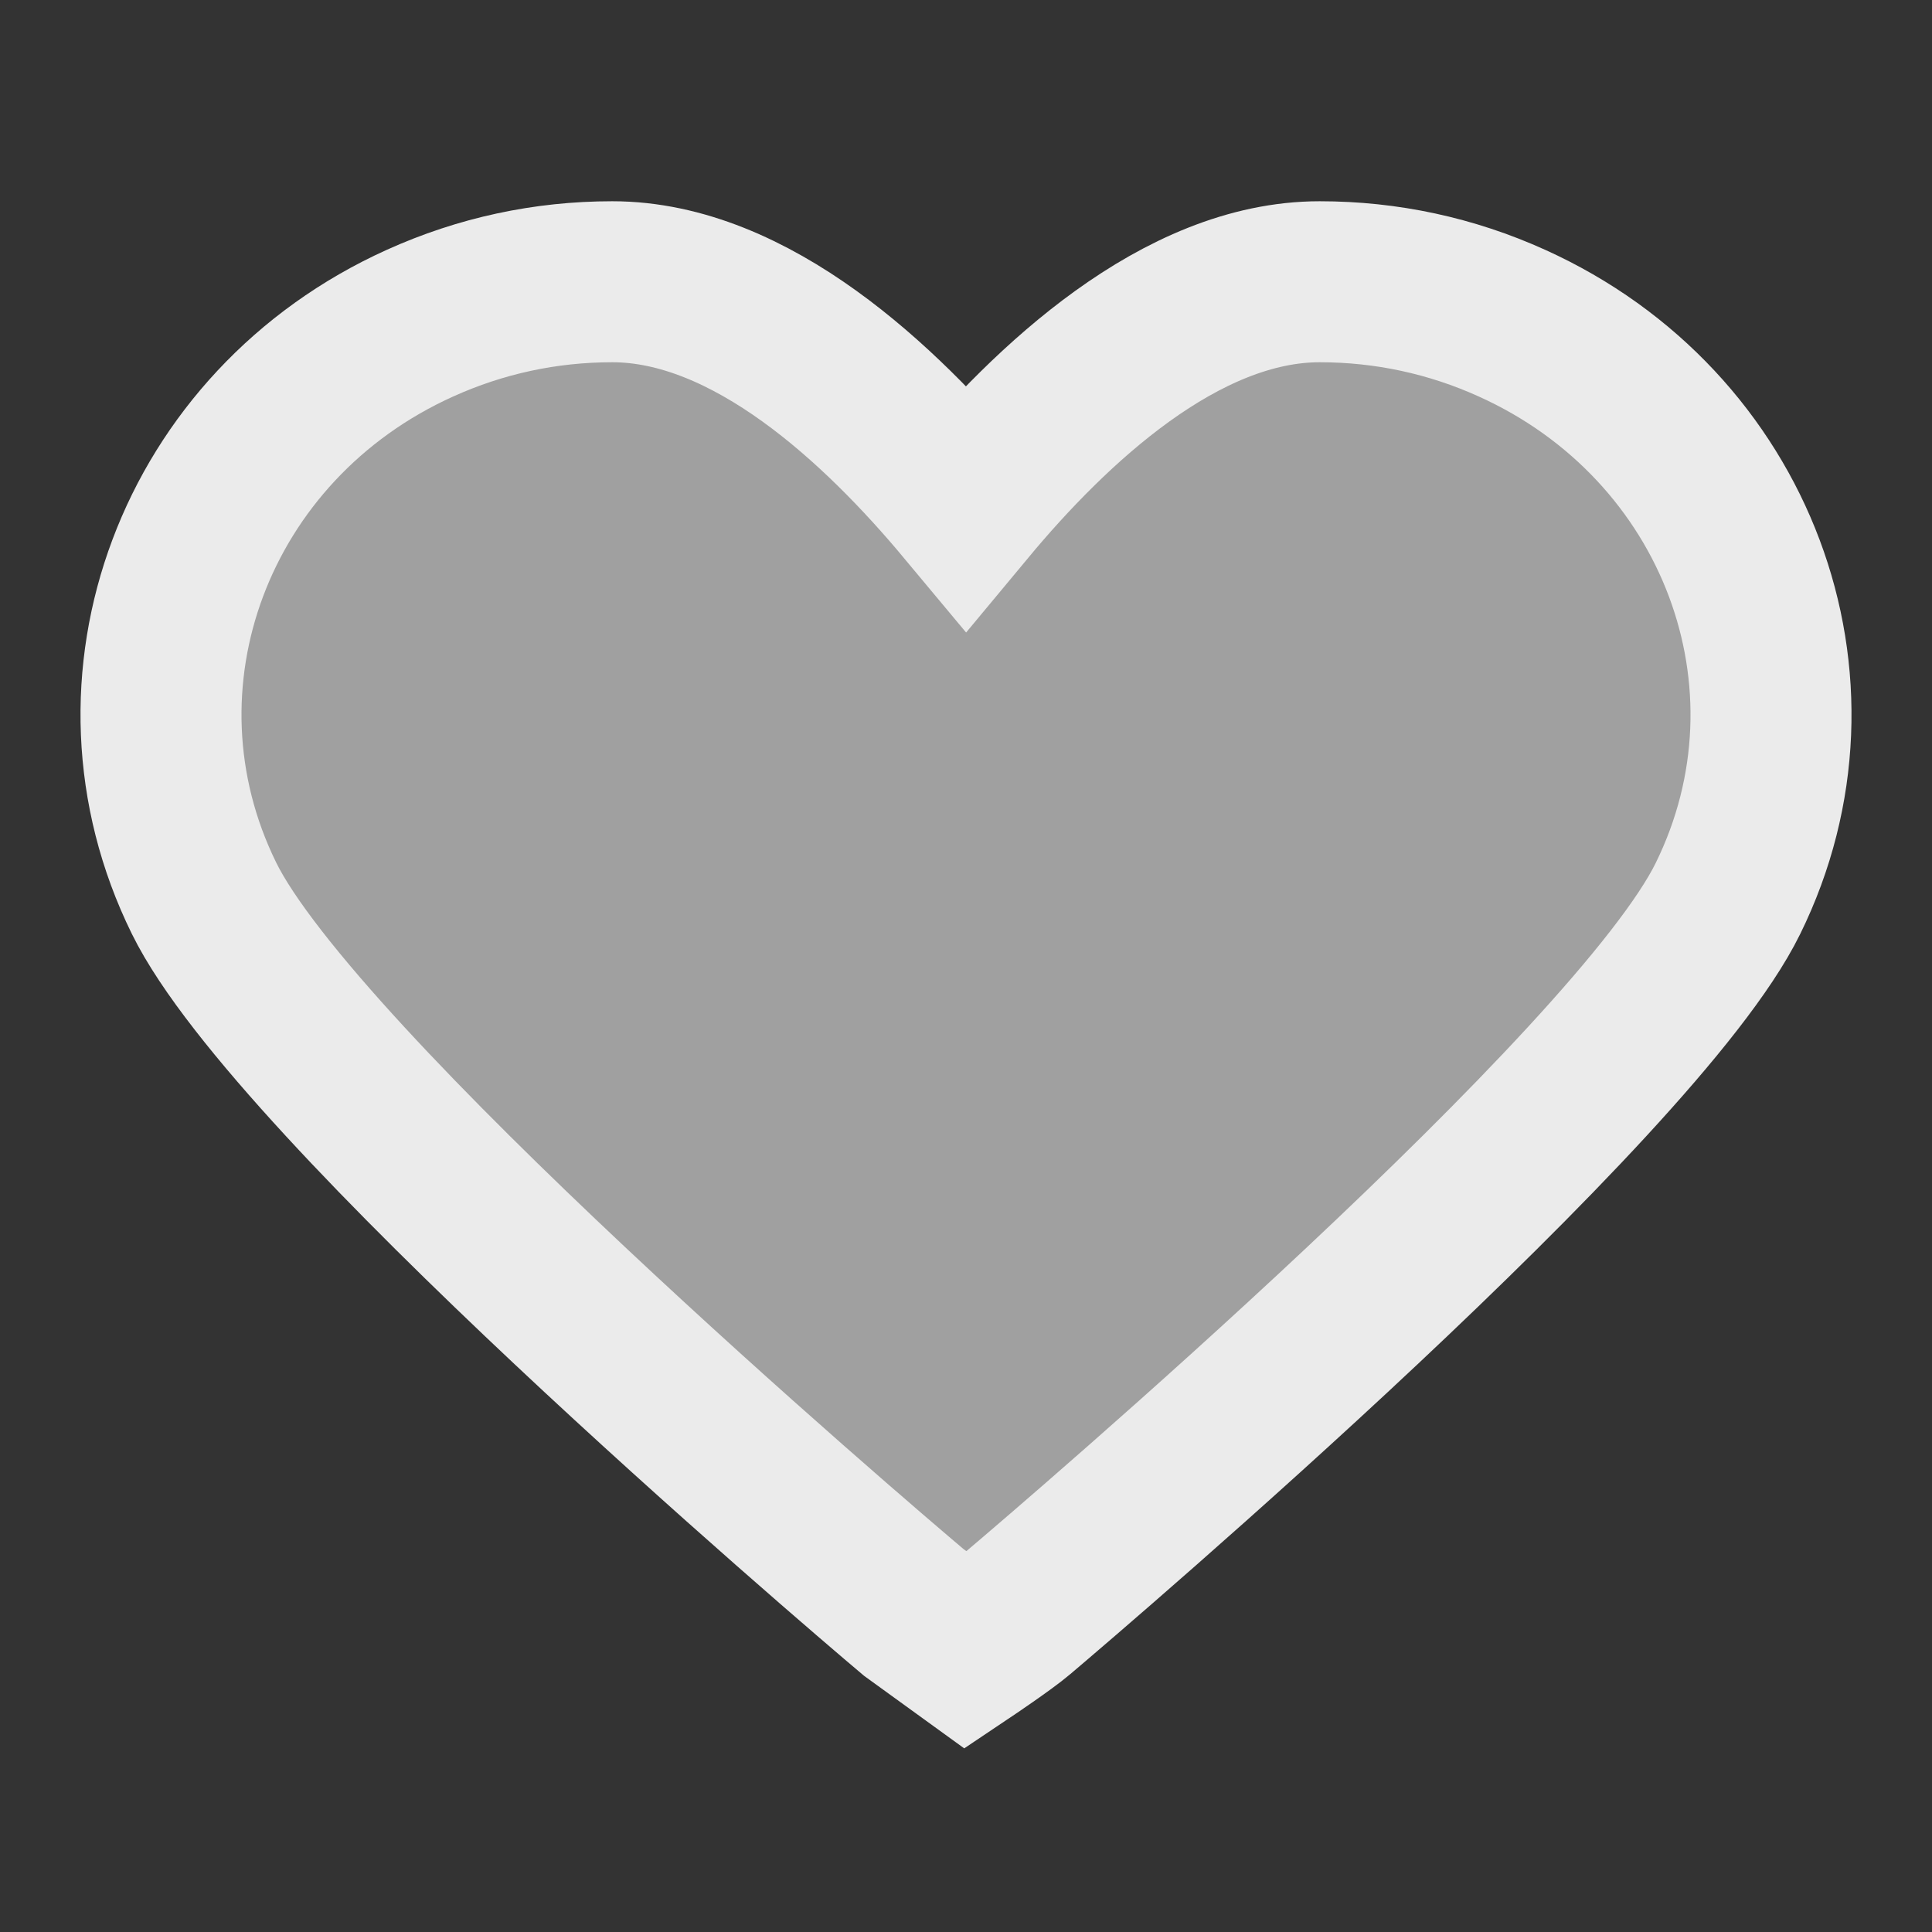 <svg width="48" height="48" viewBox="0 0 48 48" fill="none" xmlns="http://www.w3.org/2000/svg">
<rect x="0" y="0" width="48" height="48" fill="#333333" stroke="none"/>
<path d="M37.565 8.029C36.057 7.346 34.446 7 32.787 7C29.333 7 26.098 10.065 24 12.589C21.895 10.065 18.659 7 15.212 7C13.553 7 11.945 7.346 10.434 8.029C4.841 10.554 2.433 16.961 5.069 22.316C7.353 26.963 21.136 38.741 22.702 40.06L24 41C24 41 24.959 40.357 25.297 40.068C26.863 38.741 40.649 26.971 42.93 22.324C45.569 16.961 43.158 10.554 37.565 8.029Z" fill="#A0A0A0" stroke="#EBEBEB" stroke-width="4"/>
</svg>
